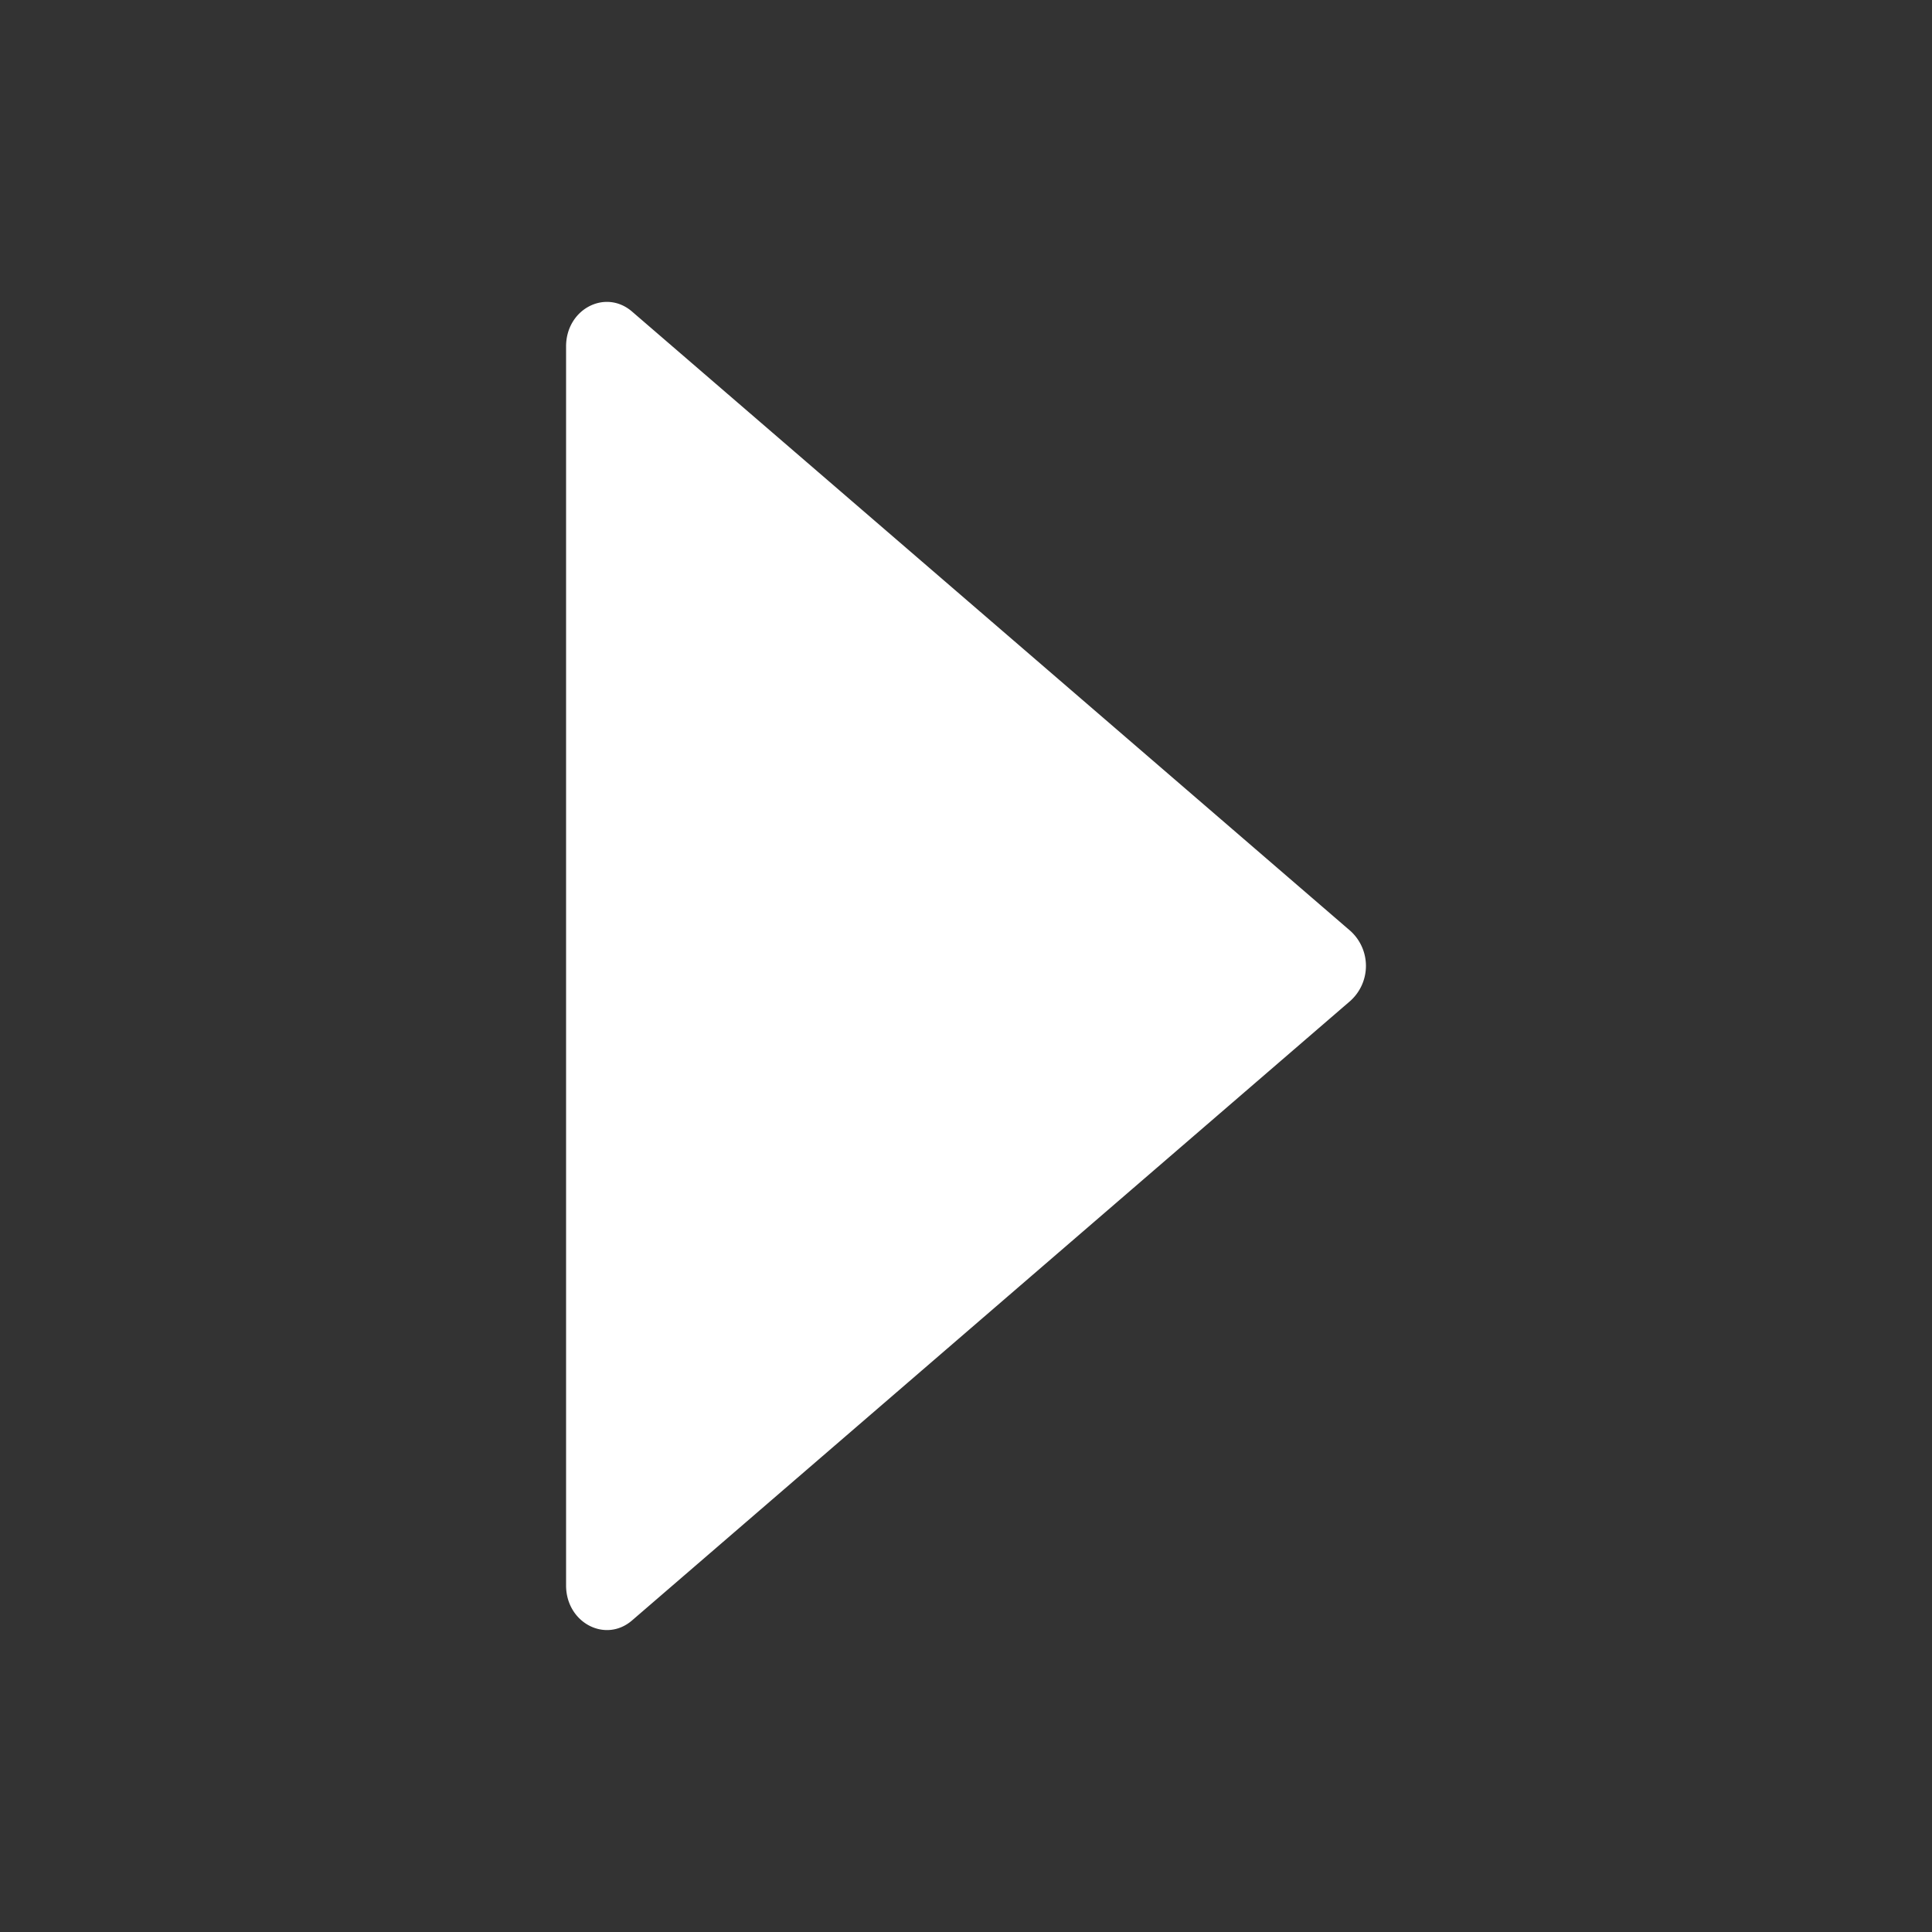 <?xml version="1.0" standalone="no"?><!DOCTYPE svg PUBLIC "-//W3C//DTD SVG 1.1//EN" "http://www.w3.org/Graphics/SVG/1.1/DTD/svg11.dtd"><svg t="1680055034205" class="icon" viewBox="0 0 1024 1024" version="1.1" xmlns="http://www.w3.org/2000/svg" p-id="1520" xmlns:xlink="http://www.w3.org/1999/xlink" width="200" height="200"><rect x="0" y="0" width="1024" height="1024" fill="#333333" stroke="none"/><path d="M715.776 493.44l-380.8-328.32c-14.144-12.16-34.944-1.28-34.944 18.496V840.32c0 19.712 20.8 30.72 34.944 18.56l380.8-328.448a24.96 24.96 0 0 0 0-36.992z" p-id="1521" fill="#ffffff"></path></svg>
